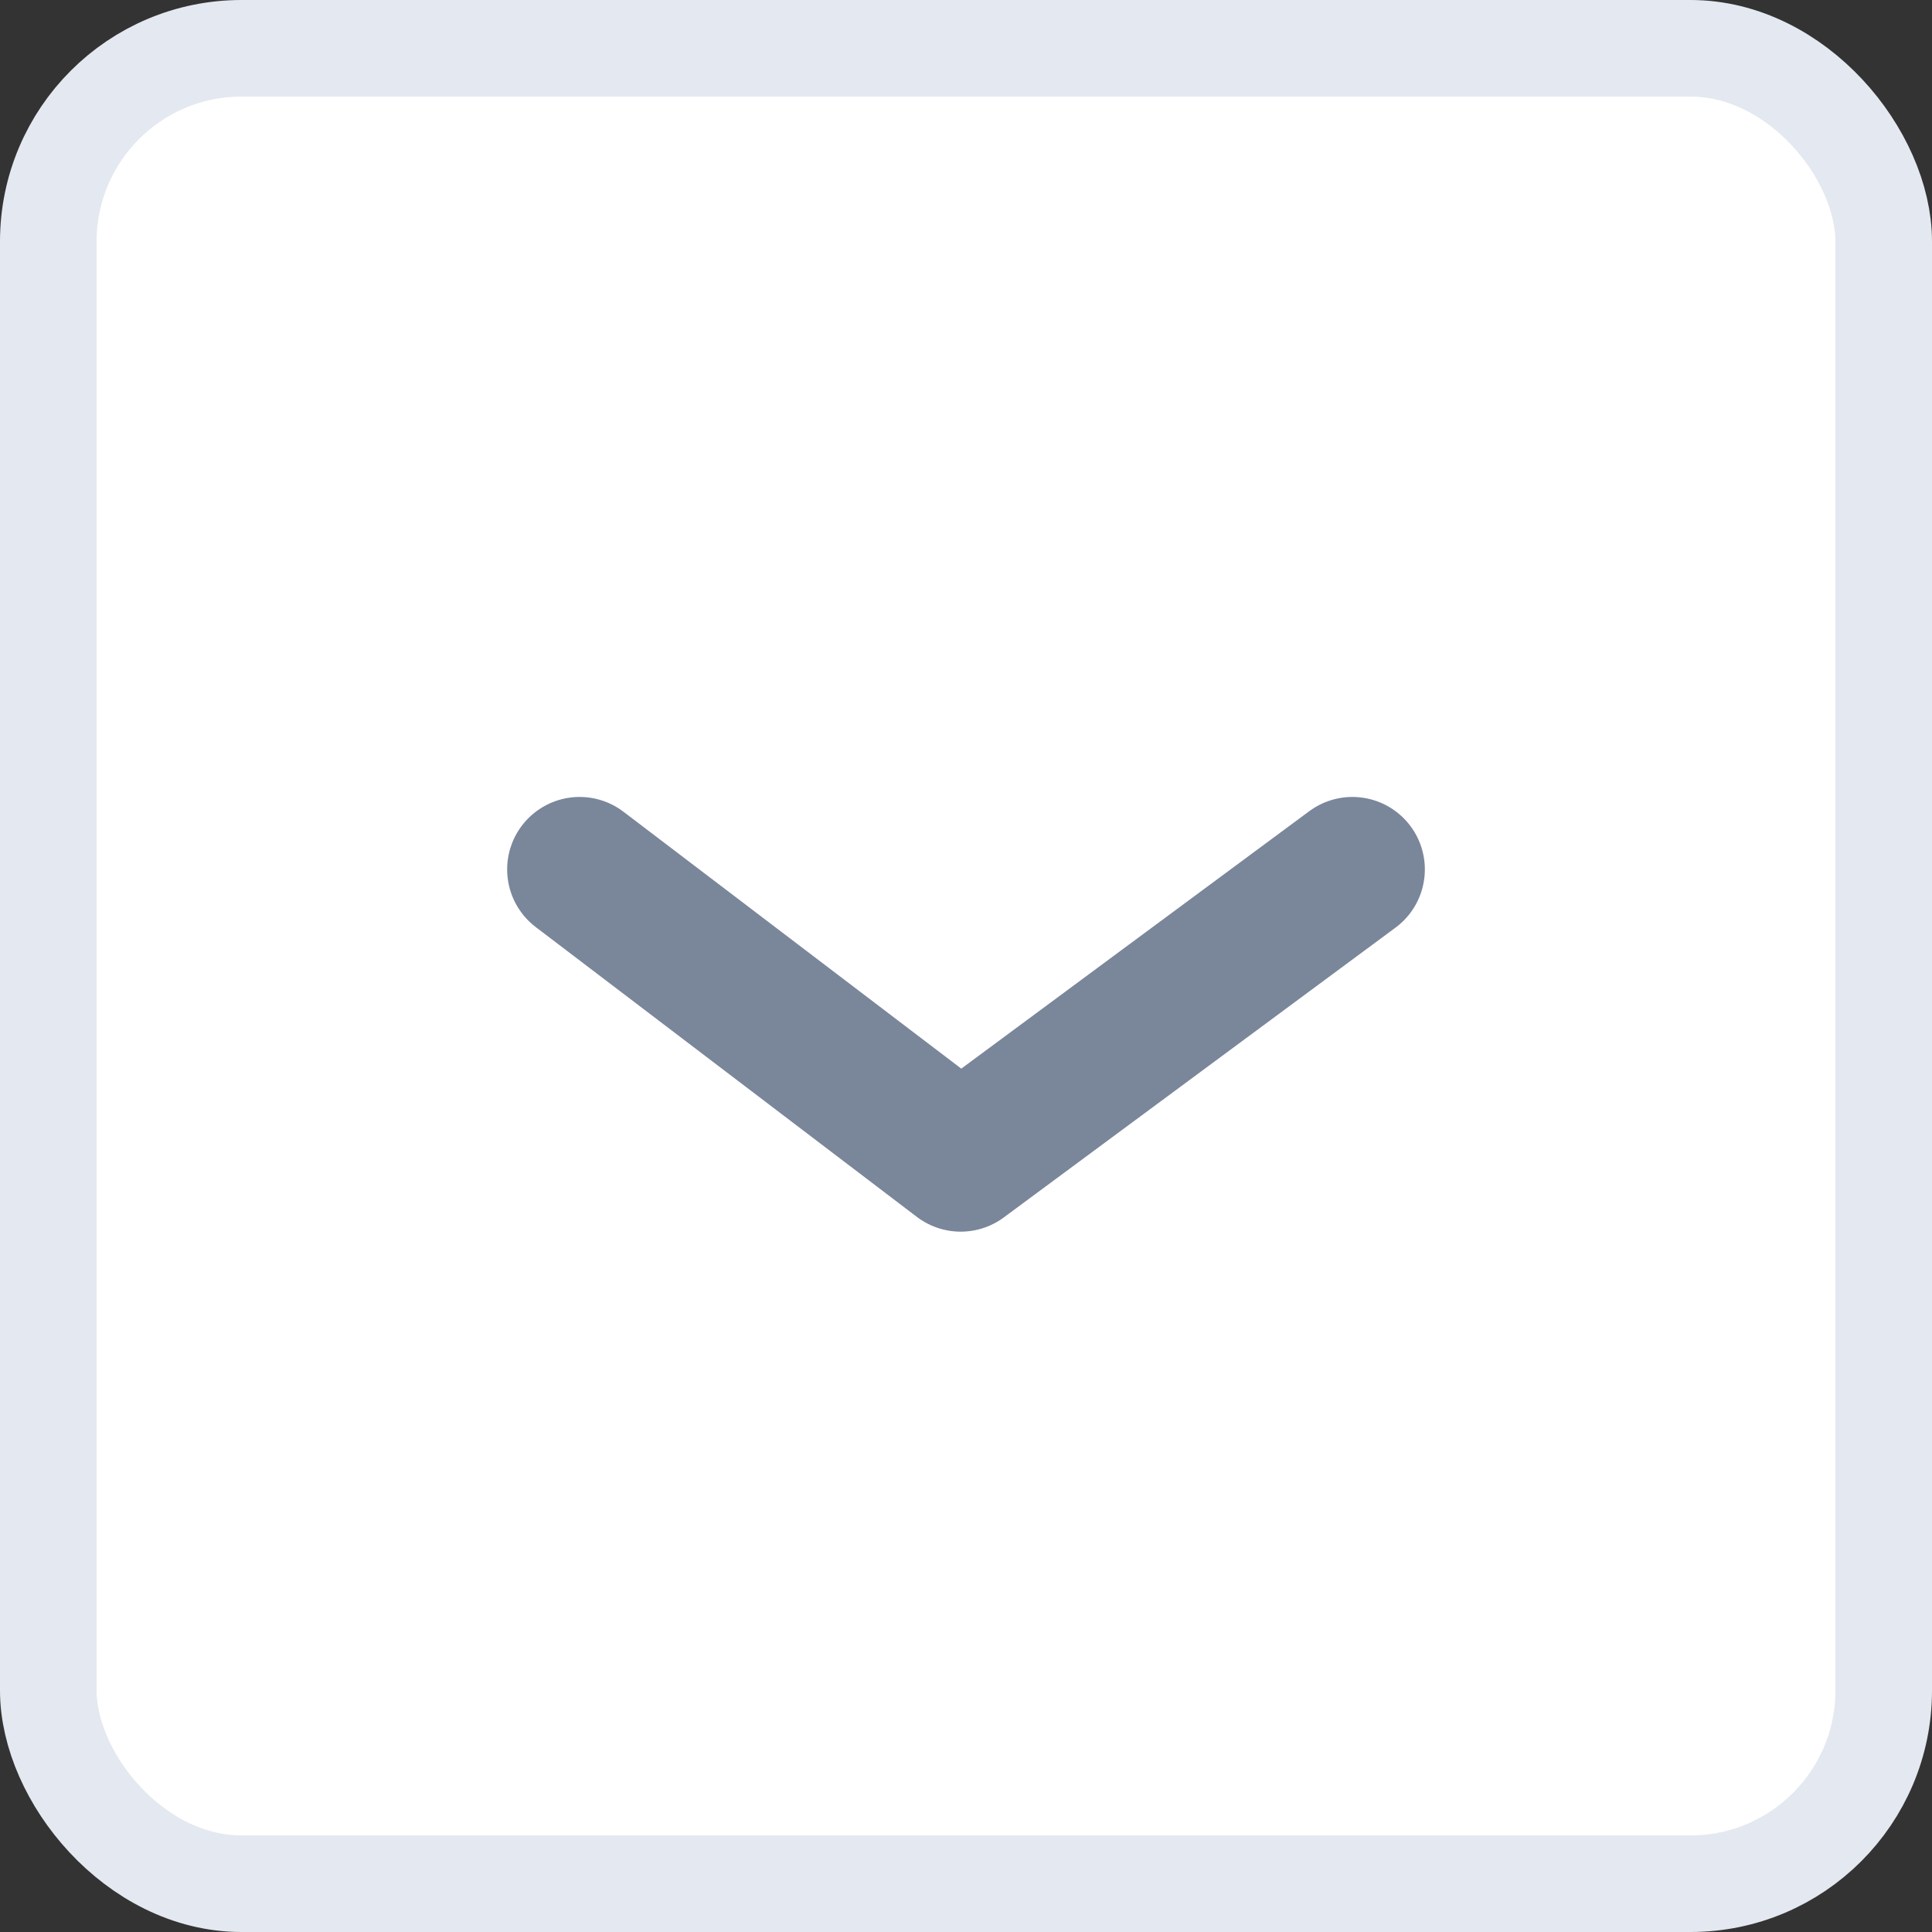 <svg xmlns="http://www.w3.org/2000/svg" width="20" height="20" viewBox="0 0 20 20">
    <rect x="0" y="0" width="20" height="20" fill="#333333" stroke="none"/>
    <g fill="none" fill-rule="evenodd">
        <rect width="19" height="19" x=".5" y=".5" fill="#FFF" stroke="#E4E8F0" rx="2"/>
        <path stroke="#7A869A" stroke-linecap="round" stroke-linejoin="round" stroke-width="1.5" d="M6 9L9.945 12 14 9"/>
    </g>
</svg>
